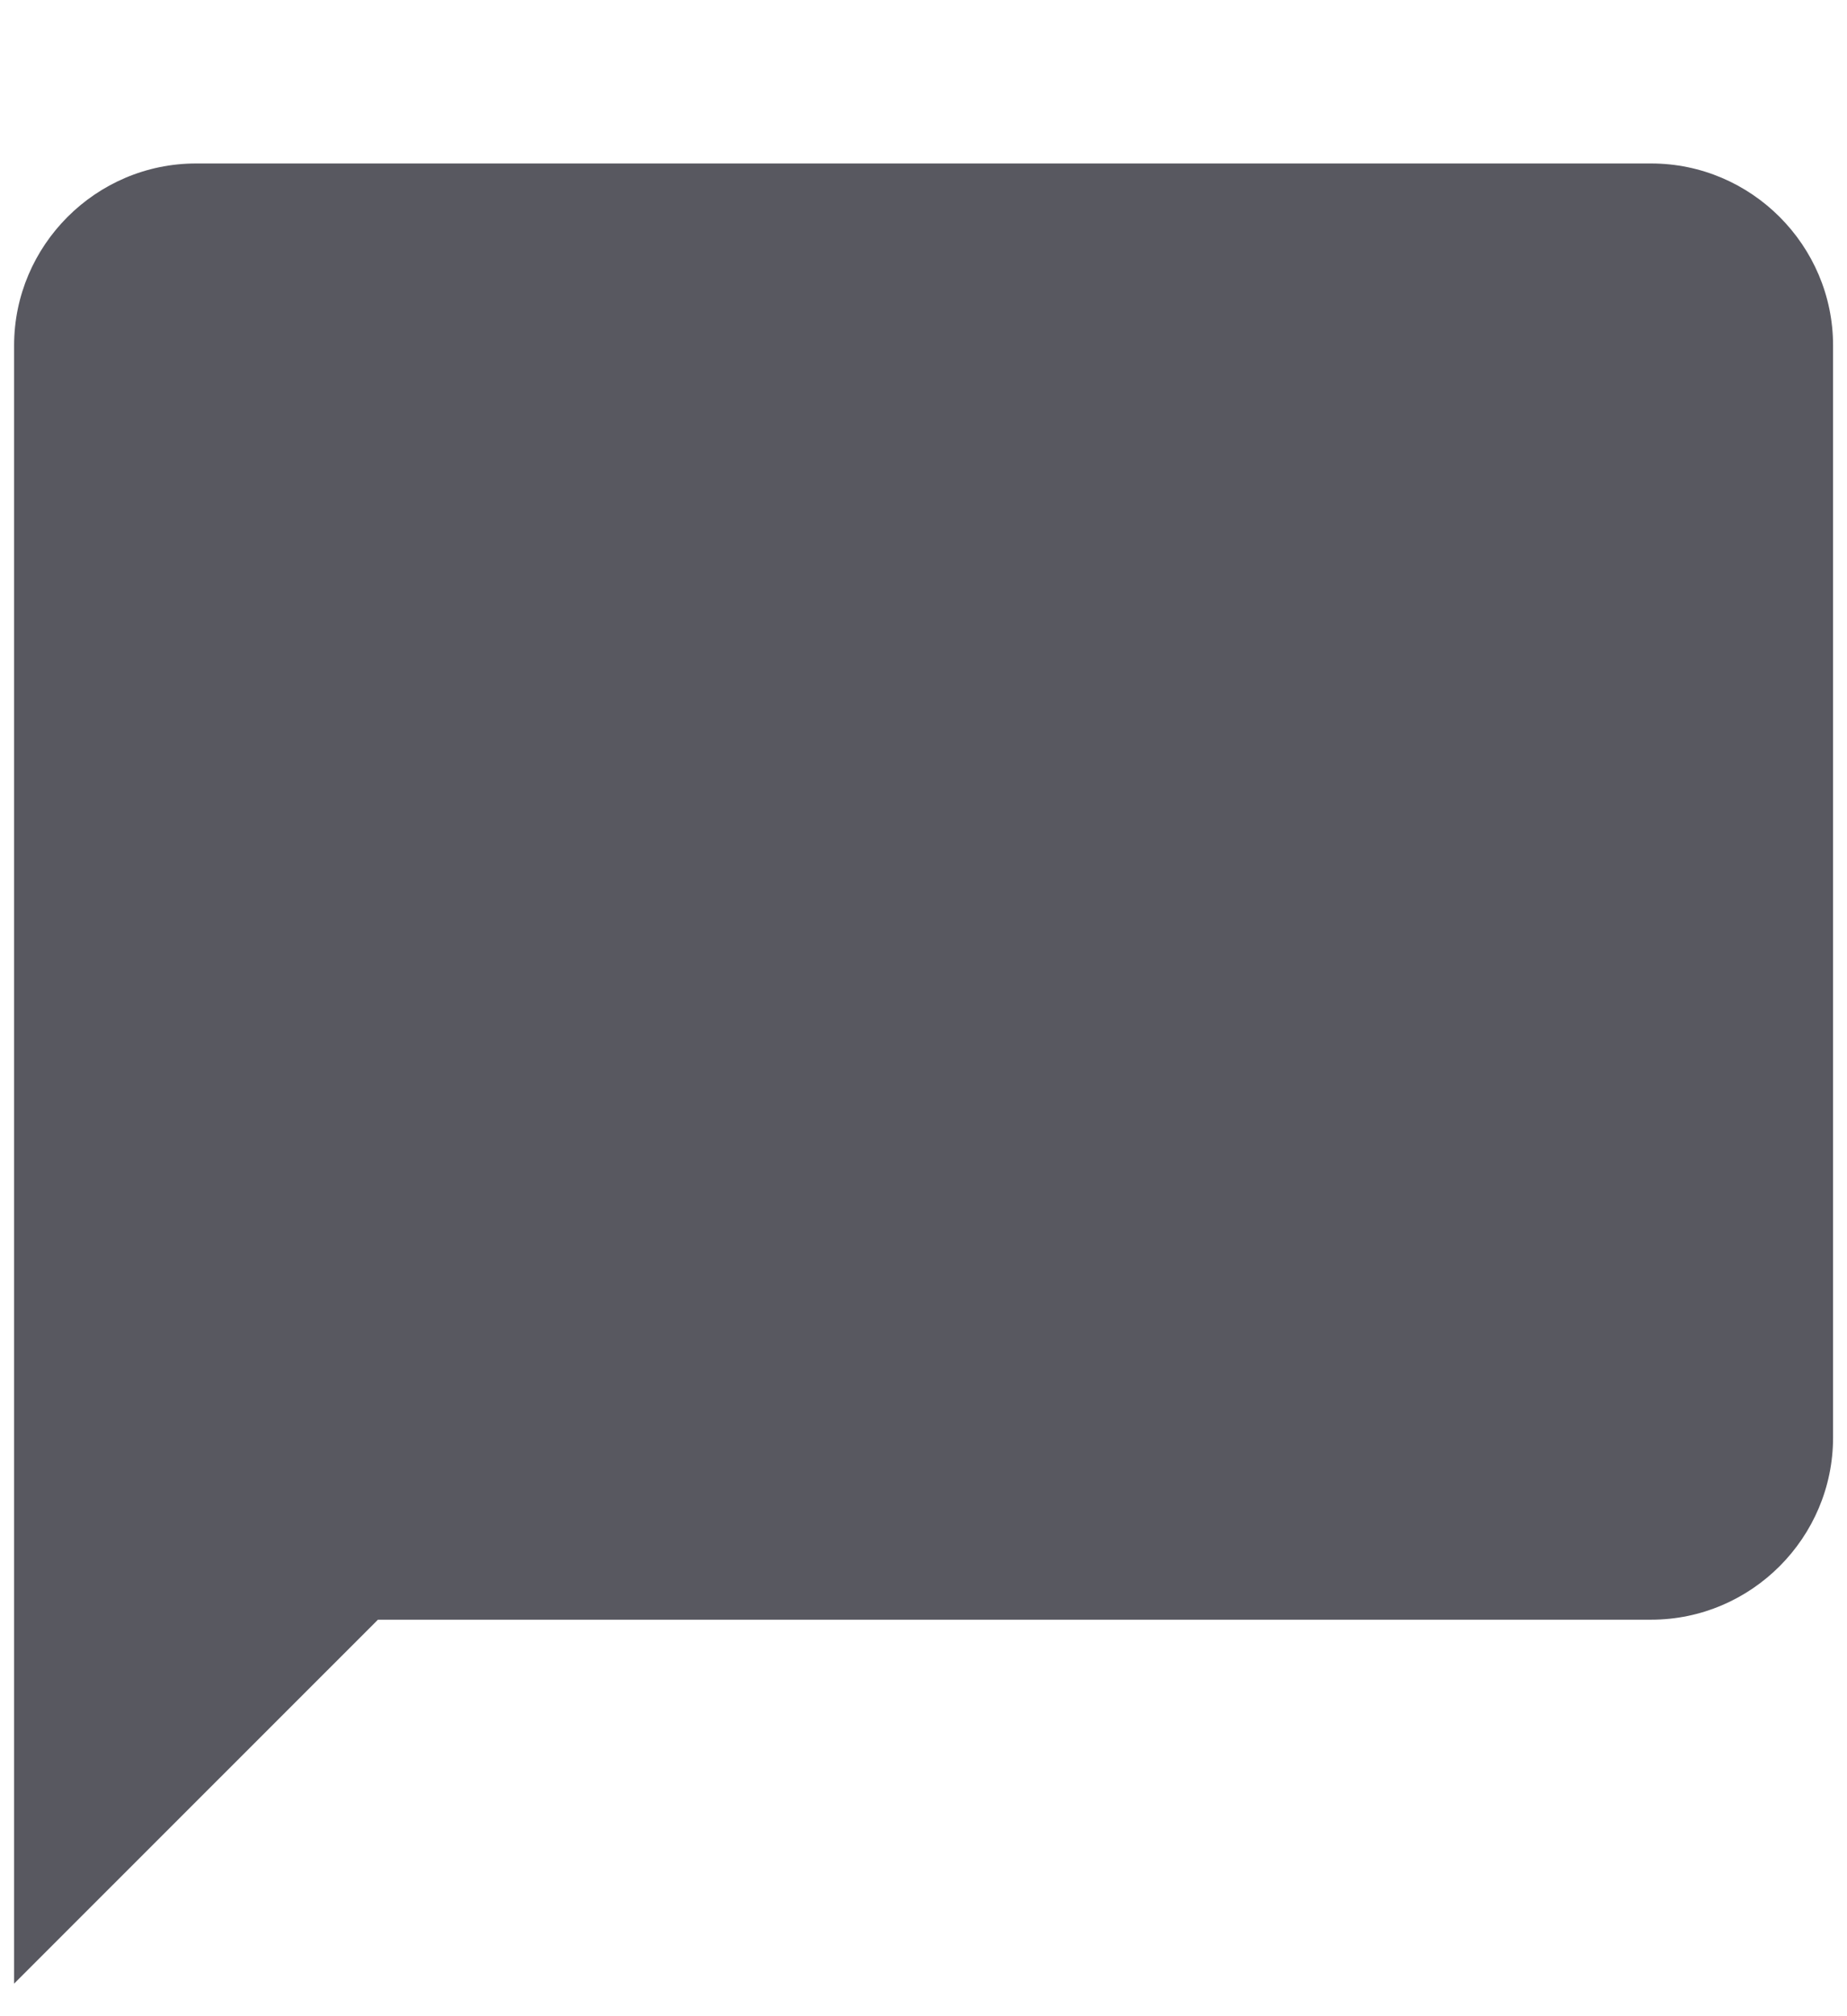 <svg width="11" height="12" viewBox="0 0 11 12" fill="none" xmlns="http://www.w3.org/2000/svg">
<path d="M9.834 0.973H1.167C0.571 0.973 0.084 1.461 0.084 2.056V11.806L2.251 9.64H9.834C10.43 9.64 10.917 9.152 10.917 8.556V2.056C10.917 1.461 10.43 0.973 9.834 0.973Z" fill="#585860"/>
</svg>
